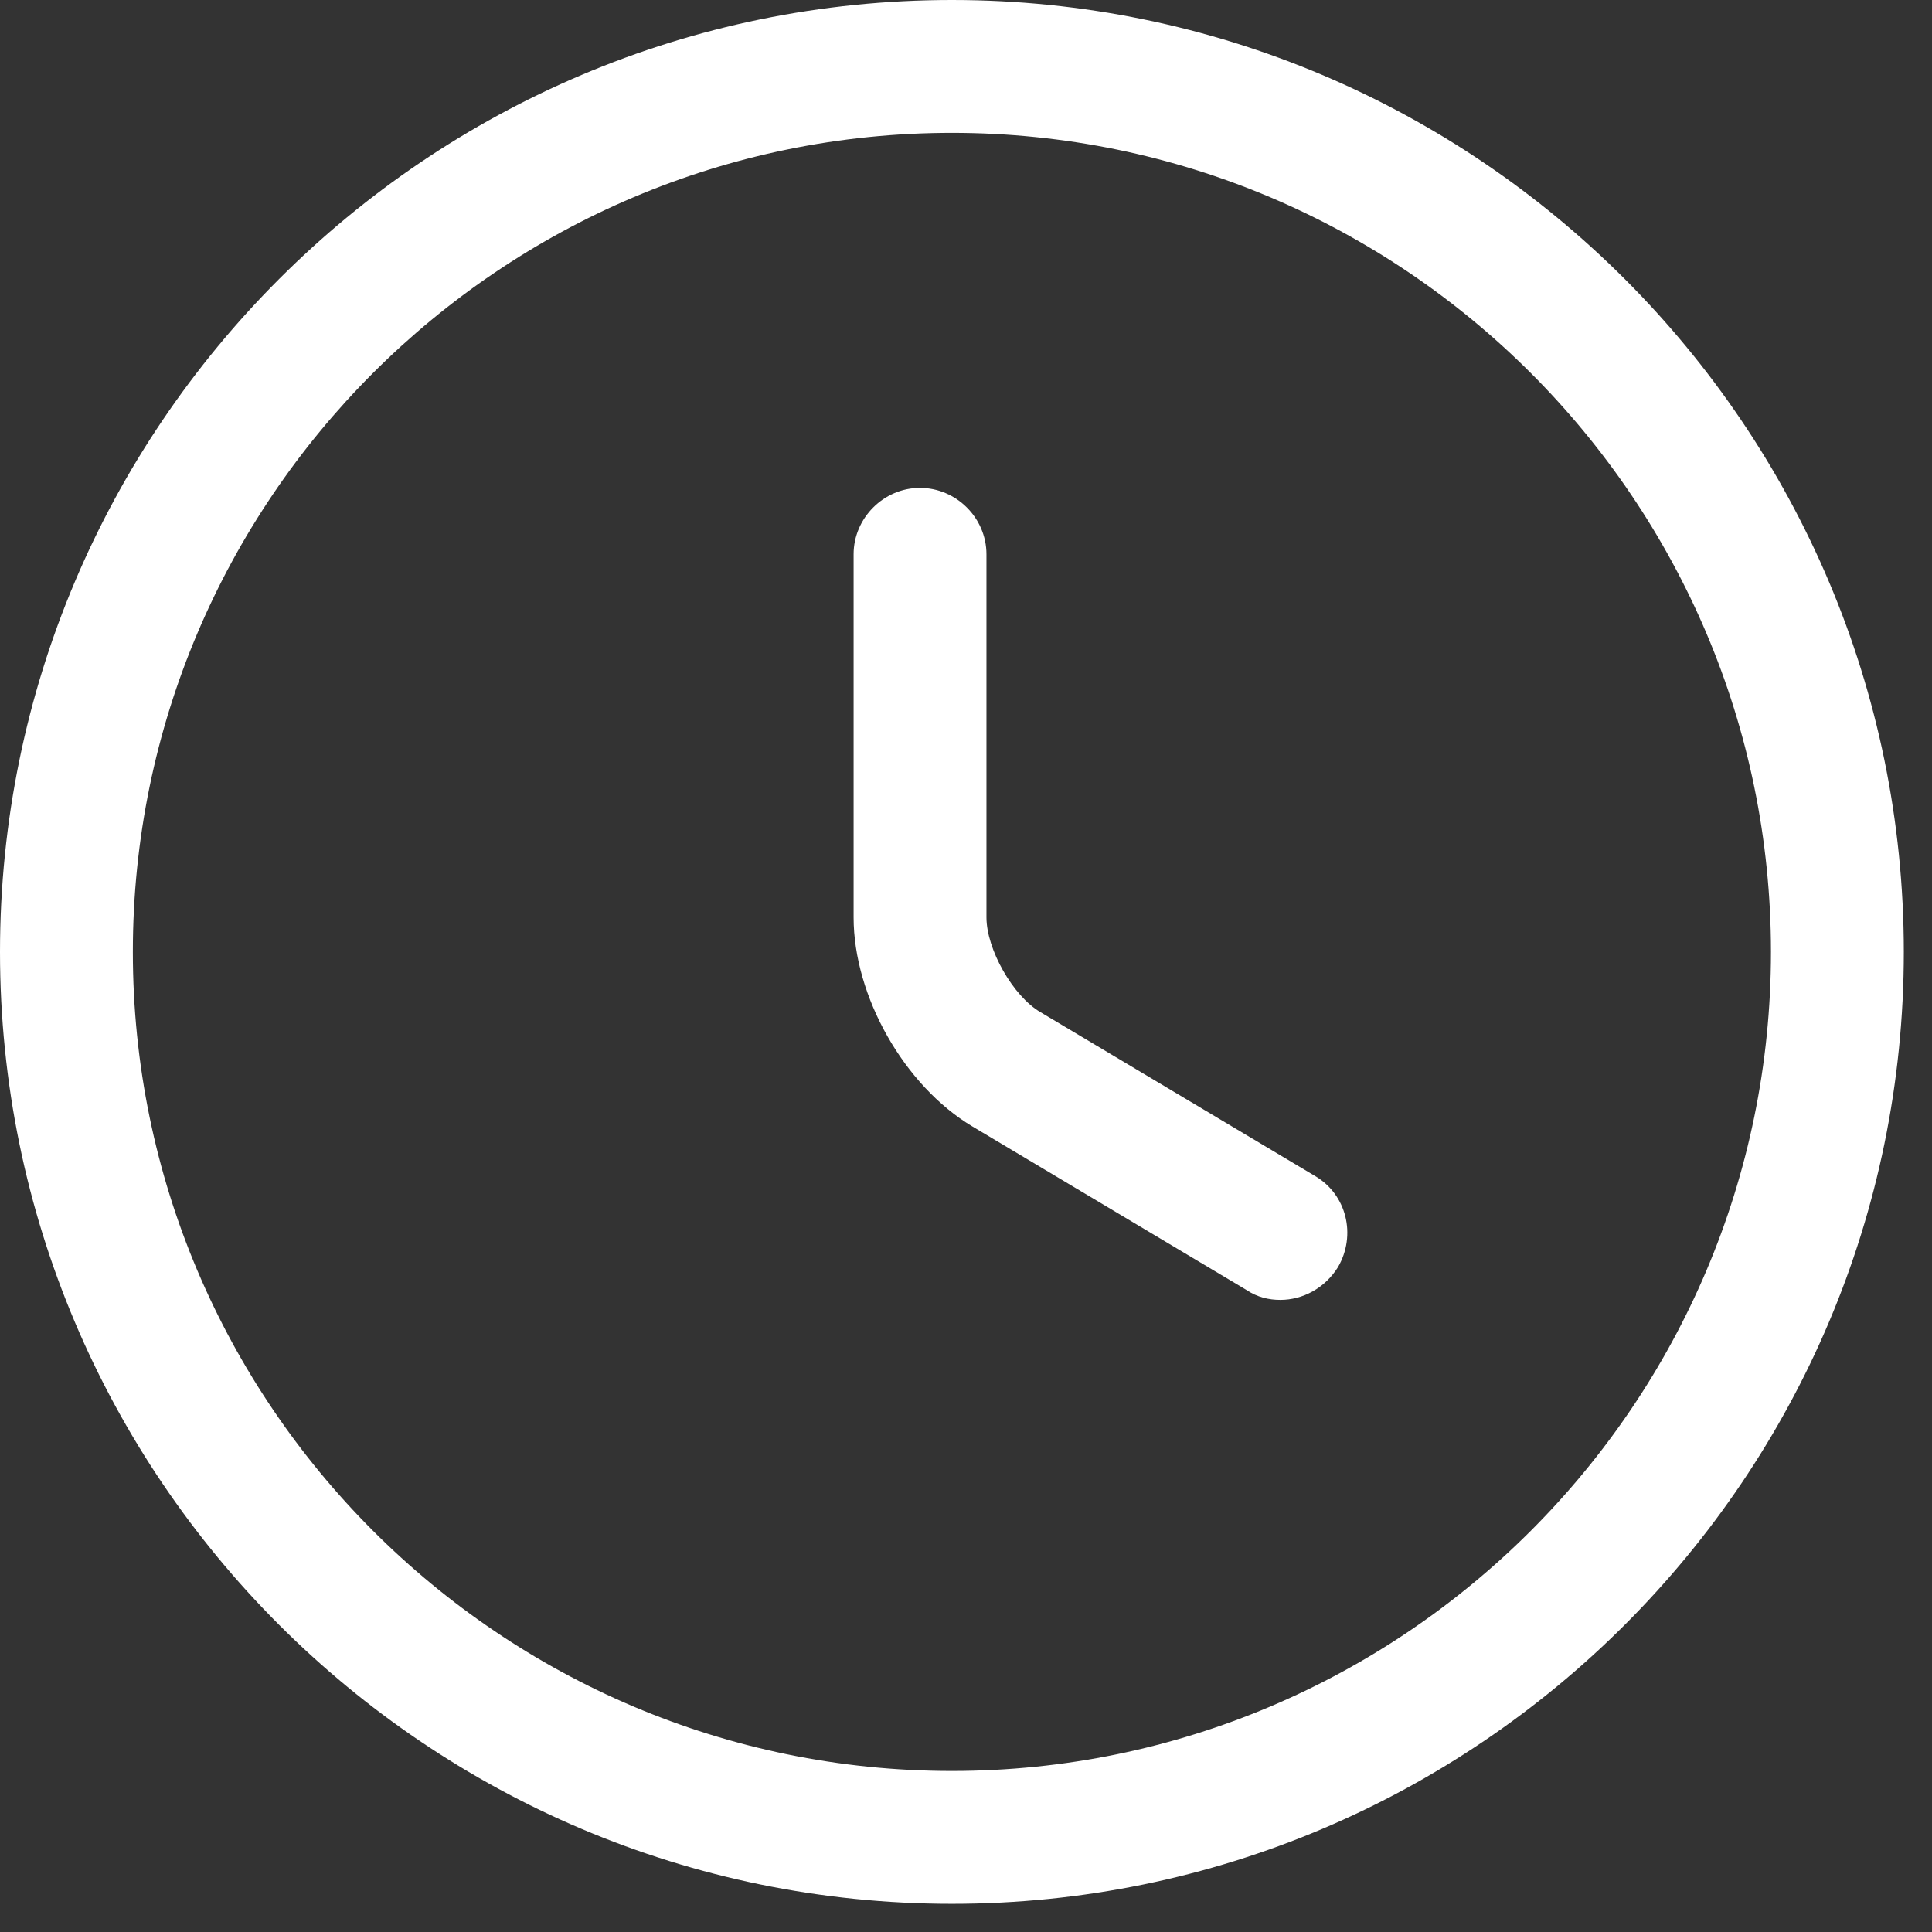 <svg width="17" height="17" viewBox="0 0 17 17" fill="none" xmlns="http://www.w3.org/2000/svg">
<rect x="0" y="0" width="17" height="17" fill="#333333" stroke="none"/>
<path d="M8.376 16.752C3.756 16.752 0 12.997 0 8.376C0 3.756 3.756 0 8.376 0C12.997 0 16.752 3.756 16.752 8.376C16.752 12.997 12.997 16.752 8.376 16.752ZM8.376 1.169C4.402 1.169 1.169 4.402 1.169 8.376C1.169 12.35 4.402 15.583 8.376 15.583C12.35 15.583 15.583 12.35 15.583 8.376C15.583 4.402 12.35 1.169 8.376 1.169Z" fill="white"/>
<path d="M11.266 11.438C11.165 11.438 11.064 11.415 10.97 11.352L8.555 9.911C7.955 9.552 7.511 8.765 7.511 8.072V4.877C7.511 4.558 7.776 4.293 8.095 4.293C8.415 4.293 8.68 4.558 8.68 4.877V8.072C8.68 8.352 8.913 8.765 9.155 8.906L11.57 10.347C11.851 10.511 11.936 10.869 11.773 11.15C11.656 11.337 11.461 11.438 11.266 11.438Z" fill="white"/>
</svg>
